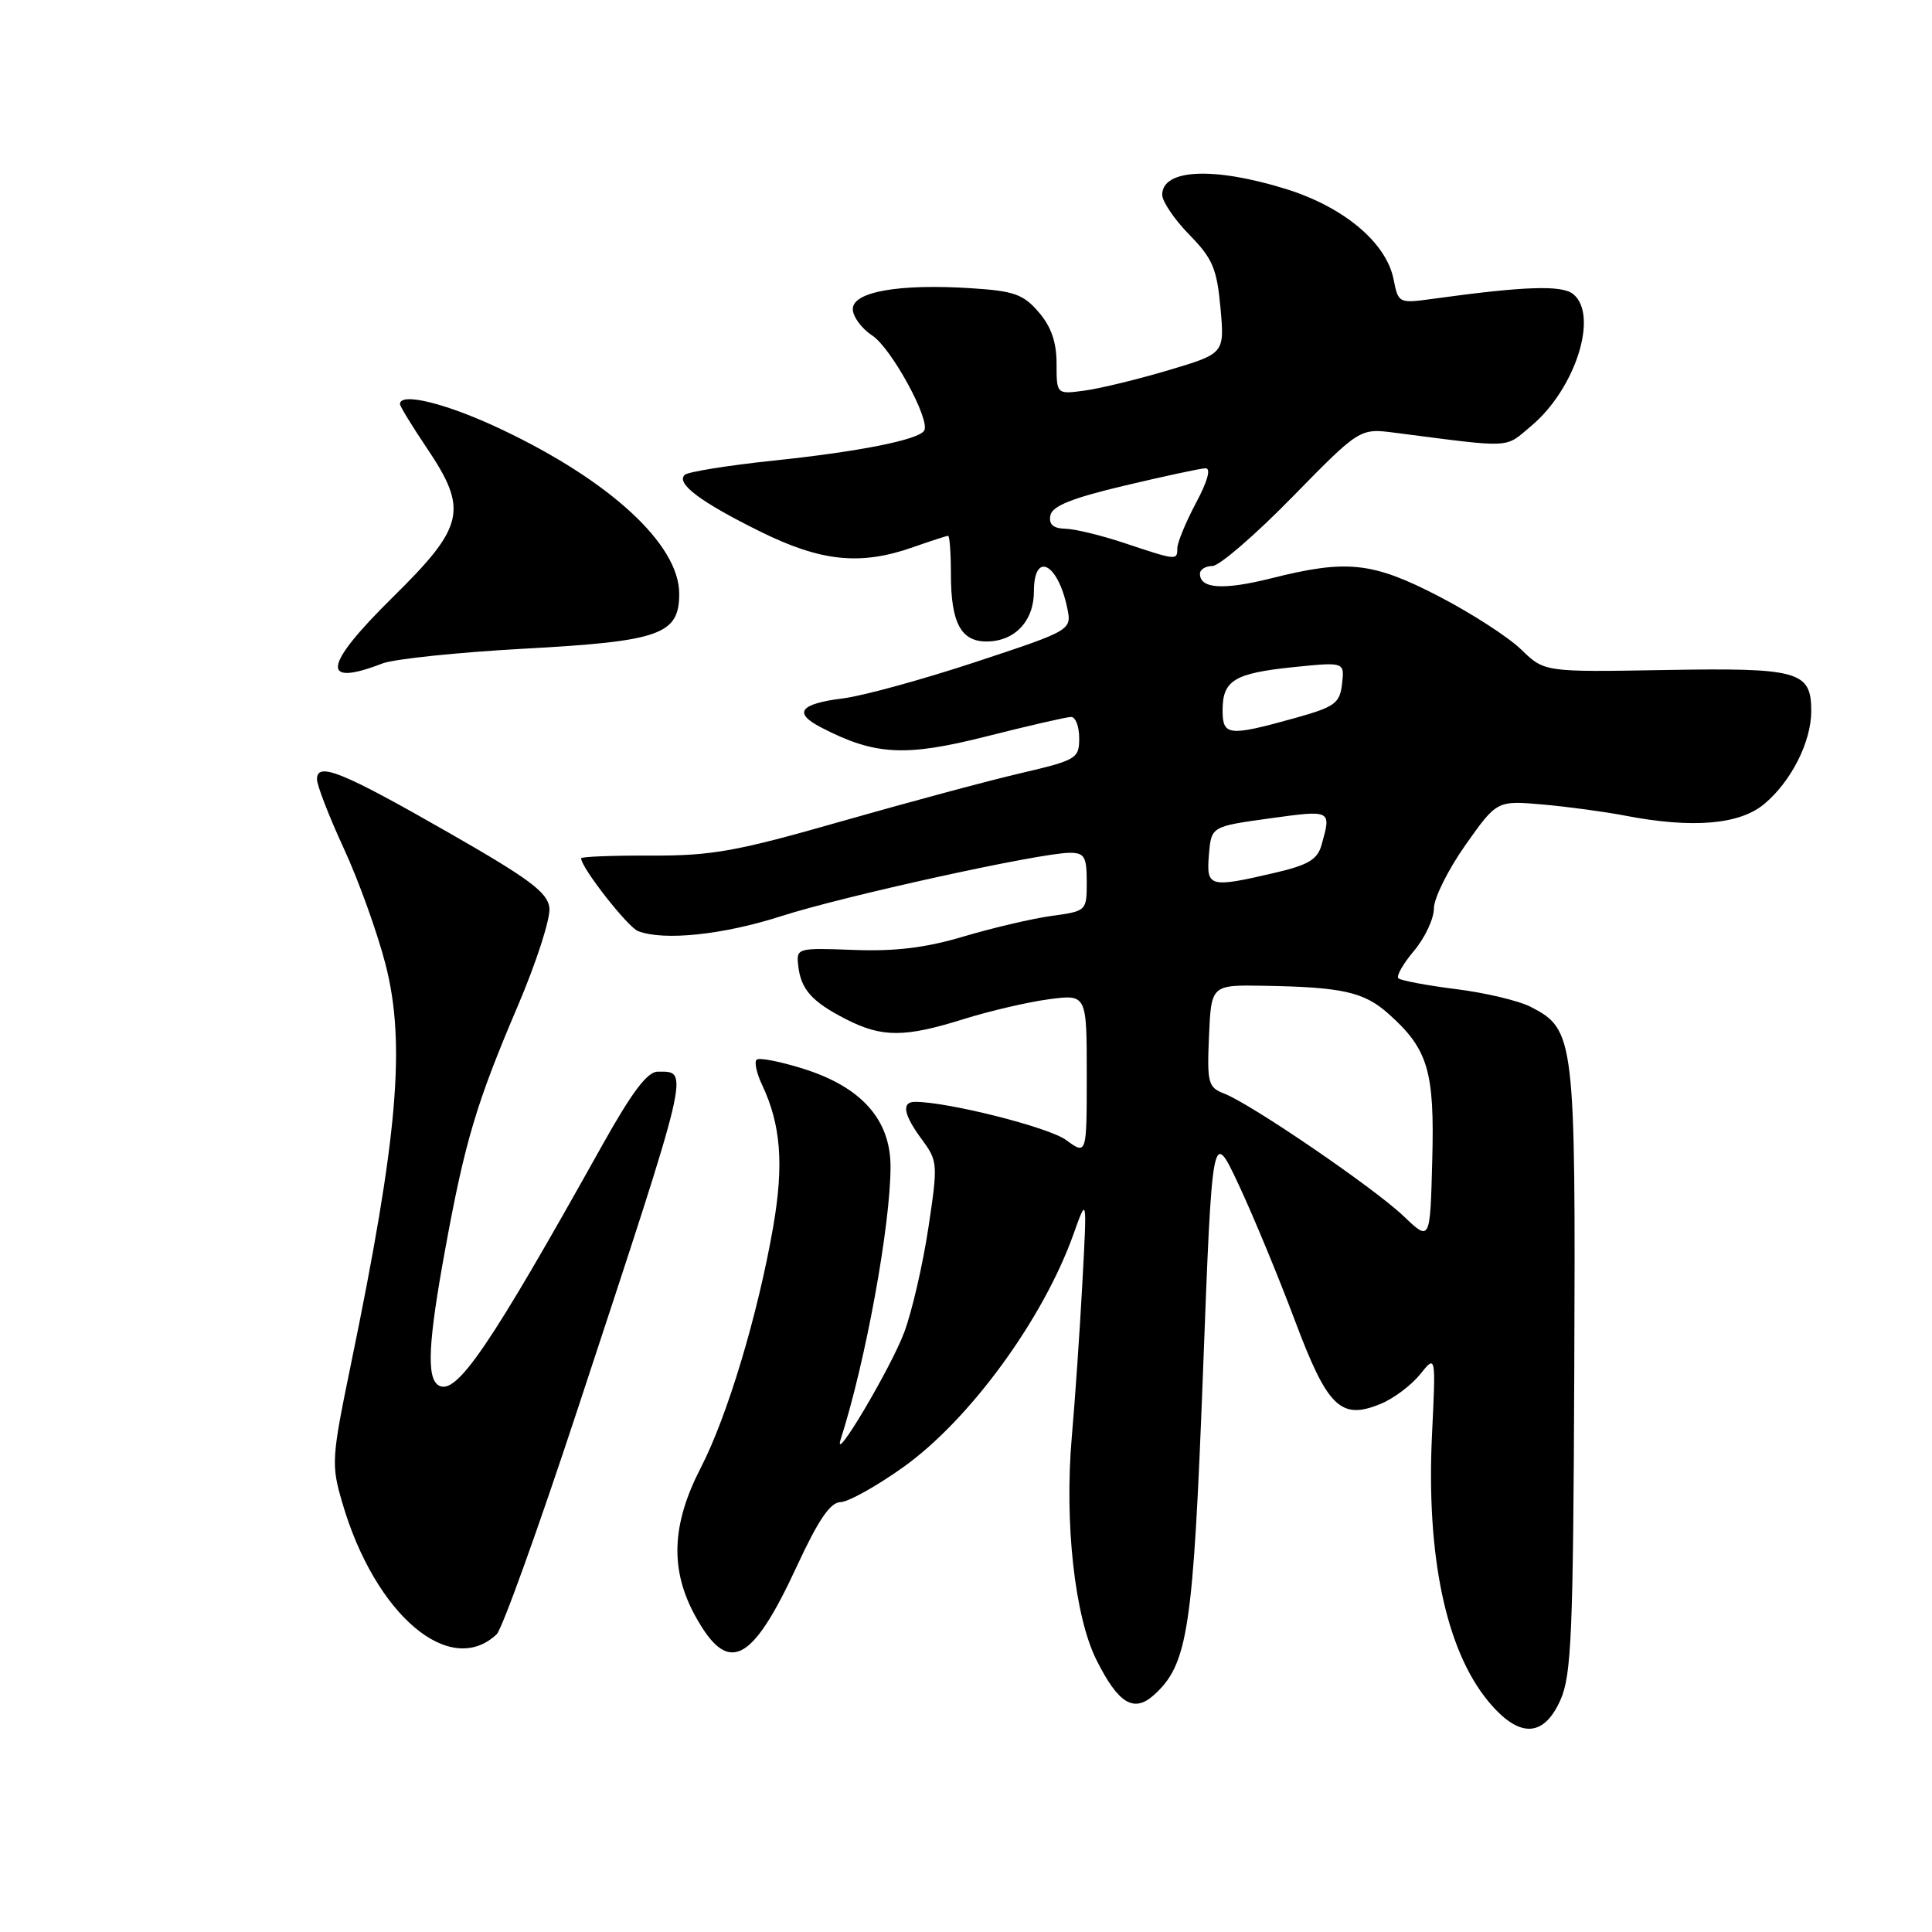 <?xml version="1.0" encoding="UTF-8" standalone="no"?>
<!DOCTYPE svg PUBLIC "-//W3C//DTD SVG 1.1//EN" "http://www.w3.org/Graphics/SVG/1.1/DTD/svg11.dtd" >
<svg xmlns="http://www.w3.org/2000/svg" xmlns:xlink="http://www.w3.org/1999/xlink" version="1.1" viewBox="0 0 256 256">
 <g >
 <path fill="currentColor"
d=" M 206.77 225.25 C 208.23 221.97 208.46 216.46 208.60 181.50 C 208.78 137.57 208.65 136.42 202.86 133.43 C 201.28 132.61 196.81 131.54 192.91 131.06 C 189.02 130.57 185.59 129.92 185.29 129.63 C 184.99 129.33 185.93 127.68 187.38 125.97 C 188.82 124.25 190.00 121.73 190.00 120.37 C 190.00 119.01 191.88 115.24 194.17 111.98 C 198.35 106.07 198.35 106.07 204.42 106.60 C 207.77 106.90 212.66 107.56 215.30 108.07 C 224.25 109.80 230.52 109.28 233.80 106.51 C 237.36 103.52 240.00 98.29 240.00 94.22 C 240.00 88.93 238.37 88.47 220.66 88.78 C 204.65 89.06 204.65 89.06 201.56 86.06 C 199.86 84.41 194.96 81.25 190.68 79.03 C 181.88 74.47 178.48 74.10 168.48 76.62 C 162.11 78.22 159.00 78.02 159.00 76.03 C 159.00 75.46 159.74 75.00 160.65 75.00 C 161.56 75.00 166.32 70.89 171.23 65.87 C 180.17 56.74 180.17 56.74 184.83 57.34 C 200.68 59.38 199.31 59.45 202.93 56.41 C 208.75 51.51 211.85 41.78 208.48 38.99 C 207.00 37.75 202.09 37.91 189.90 39.59 C 185.33 40.22 185.29 40.20 184.65 36.98 C 183.67 32.12 178.02 27.40 170.35 25.03 C 160.79 22.07 154.00 22.40 154.00 25.81 C 154.00 26.70 155.61 29.07 157.58 31.09 C 160.68 34.25 161.24 35.58 161.72 40.80 C 162.26 46.84 162.26 46.84 154.88 49.04 C 150.82 50.25 145.81 51.47 143.75 51.75 C 140.00 52.26 140.00 52.26 140.00 48.19 C 140.00 45.34 139.29 43.28 137.63 41.36 C 135.60 38.99 134.36 38.55 128.65 38.19 C 119.10 37.58 113.00 38.66 113.00 40.95 C 113.00 41.95 114.16 43.53 115.58 44.46 C 118.10 46.11 123.32 55.67 122.46 57.06 C 121.71 58.28 113.83 59.85 102.50 61.03 C 96.45 61.67 91.15 62.52 90.73 62.92 C 89.53 64.05 92.83 66.53 100.73 70.43 C 108.81 74.43 114.03 74.96 121.00 72.50 C 123.34 71.68 125.42 71.00 125.63 71.00 C 125.83 71.00 126.00 73.28 126.00 76.07 C 126.00 82.50 127.32 85.00 130.71 85.00 C 134.45 85.00 137.00 82.31 137.00 78.35 C 137.00 73.02 140.15 74.56 141.40 80.50 C 142.04 83.50 142.04 83.50 129.27 87.72 C 122.25 90.04 114.37 92.20 111.77 92.53 C 105.96 93.25 105.04 94.45 108.82 96.40 C 115.94 100.09 119.95 100.30 130.73 97.57 C 136.30 96.16 141.34 95.00 141.93 95.00 C 142.52 95.00 143.00 96.27 143.00 97.82 C 143.00 100.51 142.65 100.72 135.25 102.45 C 130.99 103.44 120.30 106.32 111.50 108.83 C 97.57 112.82 94.31 113.40 86.25 113.37 C 81.16 113.35 77.00 113.51 77.00 113.73 C 77.00 114.96 83.18 122.85 84.55 123.38 C 87.97 124.69 95.82 123.87 103.50 121.40 C 111.82 118.72 137.82 113.01 141.75 113.00 C 143.70 113.00 144.00 113.52 144.00 116.86 C 144.00 120.70 143.97 120.73 139.36 121.36 C 136.80 121.71 131.57 122.94 127.72 124.08 C 122.67 125.59 118.62 126.08 113.11 125.87 C 105.62 125.59 105.50 125.62 105.77 127.96 C 106.12 131.11 107.59 132.75 112.14 135.07 C 116.88 137.49 119.89 137.48 127.71 135.03 C 131.13 133.96 136.19 132.78 138.96 132.41 C 144.00 131.74 144.00 131.74 144.00 142.40 C 144.00 153.06 144.00 153.06 141.25 151.05 C 138.96 149.37 125.61 146.00 121.25 146.00 C 119.41 146.00 119.72 147.70 122.17 151.01 C 124.26 153.85 124.29 154.22 123.01 162.72 C 122.28 167.55 120.85 173.75 119.83 176.50 C 118.07 181.24 110.18 194.53 111.41 190.67 C 114.70 180.41 118.00 162.32 118.00 154.59 C 118.00 148.37 114.16 144.05 106.49 141.63 C 103.37 140.65 100.57 140.10 100.25 140.42 C 99.93 140.73 100.26 142.23 100.98 143.75 C 103.47 149.01 103.88 154.28 102.46 162.51 C 100.44 174.15 96.40 187.62 92.86 194.48 C 88.97 202.02 88.75 208.01 92.15 214.17 C 96.48 222.02 99.60 220.48 105.59 207.53 C 108.43 201.40 110.01 199.07 111.37 199.04 C 112.40 199.02 116.15 196.93 119.71 194.39 C 128.50 188.11 138.24 174.78 142.25 163.51 C 144.04 158.50 144.04 158.50 143.42 170.00 C 143.08 176.32 142.45 185.49 142.02 190.38 C 141.03 201.77 142.40 214.19 145.28 219.94 C 148.18 225.75 150.24 227.00 152.91 224.59 C 157.41 220.51 158.10 216.00 159.40 181.90 C 160.63 149.50 160.63 149.50 164.14 157.00 C 166.07 161.12 169.40 169.17 171.54 174.87 C 175.91 186.52 177.65 188.22 182.99 186.00 C 184.68 185.30 187.01 183.55 188.17 182.11 C 190.26 179.50 190.26 179.50 189.75 190.05 C 188.97 206.13 191.59 218.62 197.18 225.40 C 201.25 230.34 204.53 230.29 206.77 225.25 Z  M 65.81 216.55 C 66.53 215.87 71.33 202.53 76.48 186.90 C 91.63 140.92 91.37 142.00 87.15 142.00 C 85.78 142.00 83.73 144.72 79.80 151.75 C 64.85 178.54 60.44 185.01 58.10 183.56 C 56.50 182.57 56.74 177.81 59.01 165.44 C 61.61 151.22 63.15 146.09 68.60 133.32 C 71.08 127.51 72.97 121.64 72.80 120.28 C 72.56 118.25 70.13 116.44 59.50 110.36 C 45.37 102.27 42.00 100.90 42.00 103.25 C 42.00 104.06 43.60 108.18 45.55 112.41 C 47.51 116.64 50.00 123.57 51.09 127.80 C 53.78 138.28 52.72 150.63 46.52 180.67 C 43.92 193.29 43.87 194.06 45.37 199.17 C 49.69 213.96 59.62 222.40 65.81 216.55 Z  M 50.68 87.91 C 52.23 87.32 60.63 86.44 69.35 85.96 C 87.48 84.98 90.00 84.09 90.00 78.67 C 90.00 72.15 80.84 63.69 66.35 56.85 C 59.19 53.46 53.00 51.93 53.00 53.54 C 53.00 53.84 54.58 56.42 56.50 59.28 C 62.09 67.57 61.60 69.72 51.98 79.20 C 42.83 88.22 42.40 91.11 50.68 87.91 Z  M 186.00 161.16 C 182.10 157.43 165.77 146.27 162.20 144.90 C 160.08 144.08 159.93 143.51 160.20 137.26 C 160.50 130.50 160.50 130.50 167.50 130.62 C 177.90 130.80 180.74 131.44 183.98 134.33 C 189.23 139.01 190.10 141.89 189.78 153.76 C 189.50 164.50 189.50 164.50 186.00 161.16 Z  M 160.19 113.25 C 160.50 109.51 160.50 109.51 168.25 108.44 C 176.45 107.31 176.42 107.30 175.12 111.93 C 174.58 113.89 173.37 114.61 168.97 115.64 C 160.22 117.68 159.83 117.57 160.19 113.25 Z  M 162.00 94.12 C 162.00 90.15 163.54 89.21 171.37 88.40 C 178.16 87.71 178.16 87.71 177.83 90.60 C 177.53 93.21 176.91 93.66 171.50 95.17 C 162.79 97.59 162.00 97.51 162.00 94.12 Z  M 149.00 71.96 C 145.97 70.95 142.45 70.09 141.18 70.06 C 139.55 70.02 138.95 69.49 139.18 68.30 C 139.42 67.05 142.01 66.01 149.00 64.35 C 154.23 63.11 159.05 62.07 159.72 62.05 C 160.49 62.02 160.04 63.71 158.47 66.65 C 157.11 69.21 156.00 71.91 156.00 72.65 C 156.00 74.28 155.92 74.27 149.00 71.96 Z "/>
</g>
</svg>
